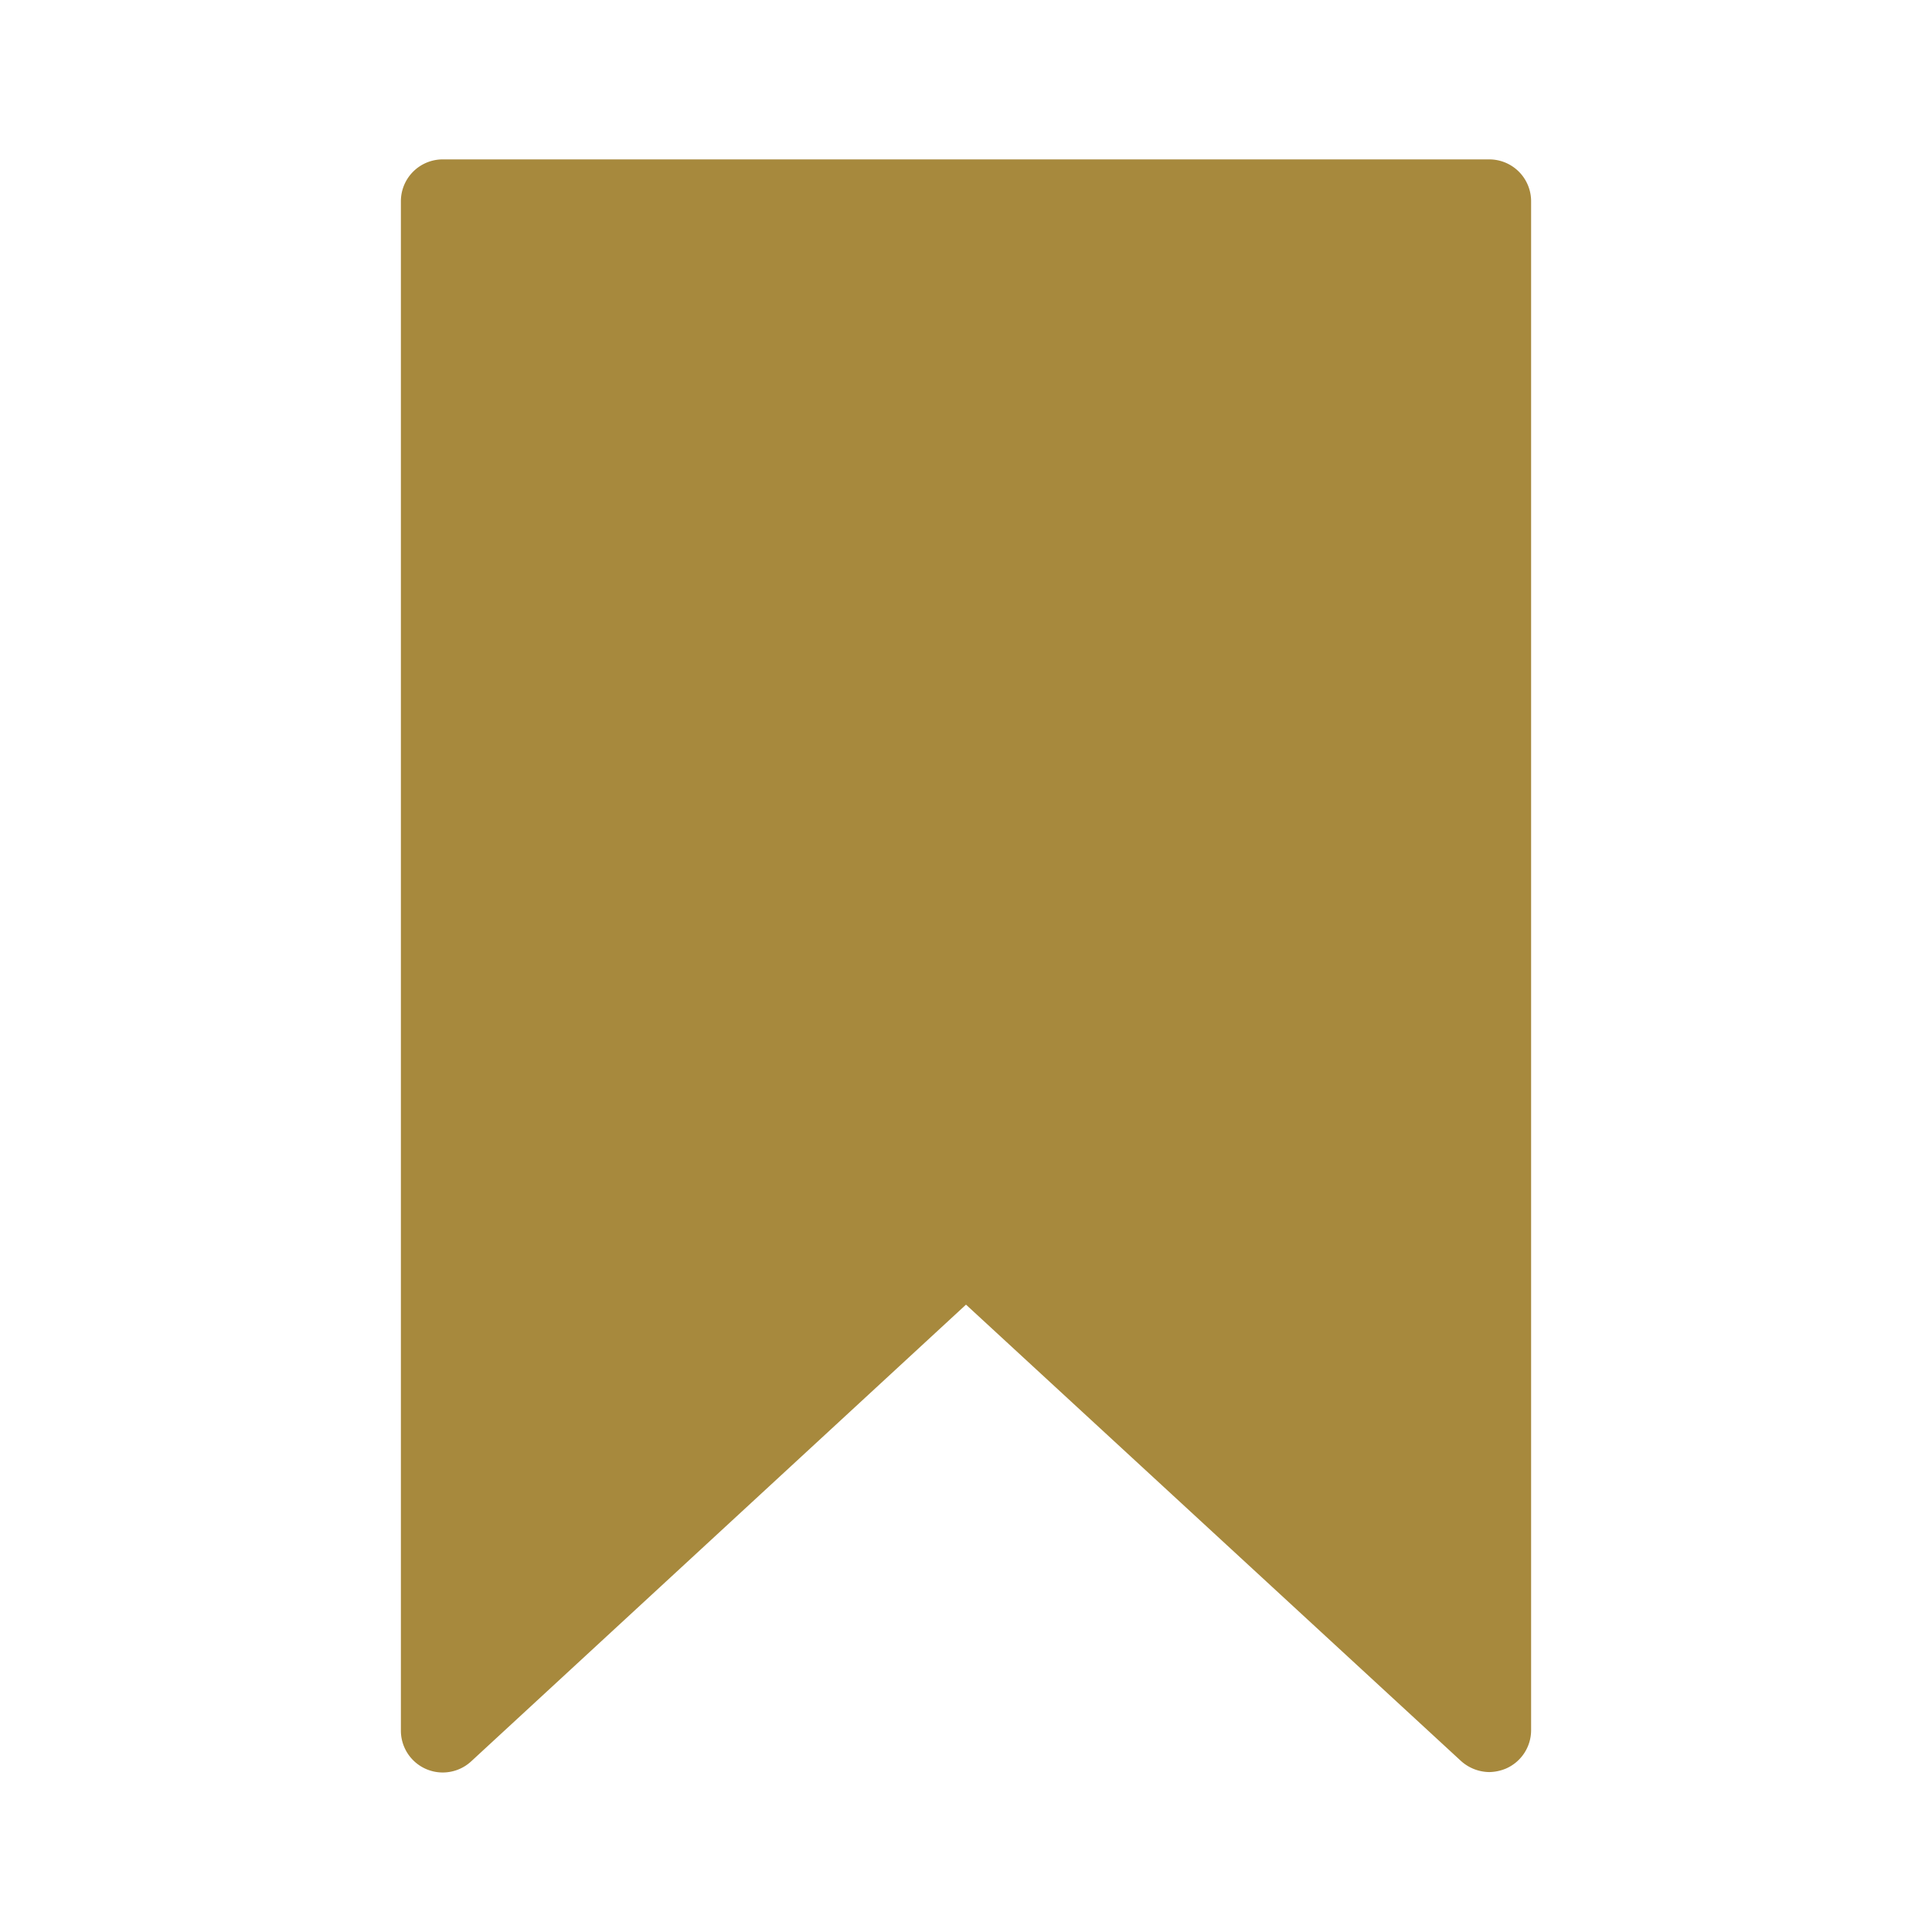 <svg xmlns="http://www.w3.org/2000/svg" width="72" height="72" viewBox="0 0 72 72"><defs><style>.cls-1{fill:#a7893d;}</style></defs><g id="Icons"><path class="cls-1" d="M55.5,5.94h-39A1.56,1.56,0,0,0,14.94,7.5v57a1.56,1.56,0,0,0,2.62,1.14L36,48.62l18.44,17a1.6,1.6,0,0,0,1.06.42,1.68,1.68,0,0,0,.62-.13,1.56,1.56,0,0,0,.94-1.43V7.5A1.56,1.56,0,0,0,55.5,5.94Z"/></g></svg>